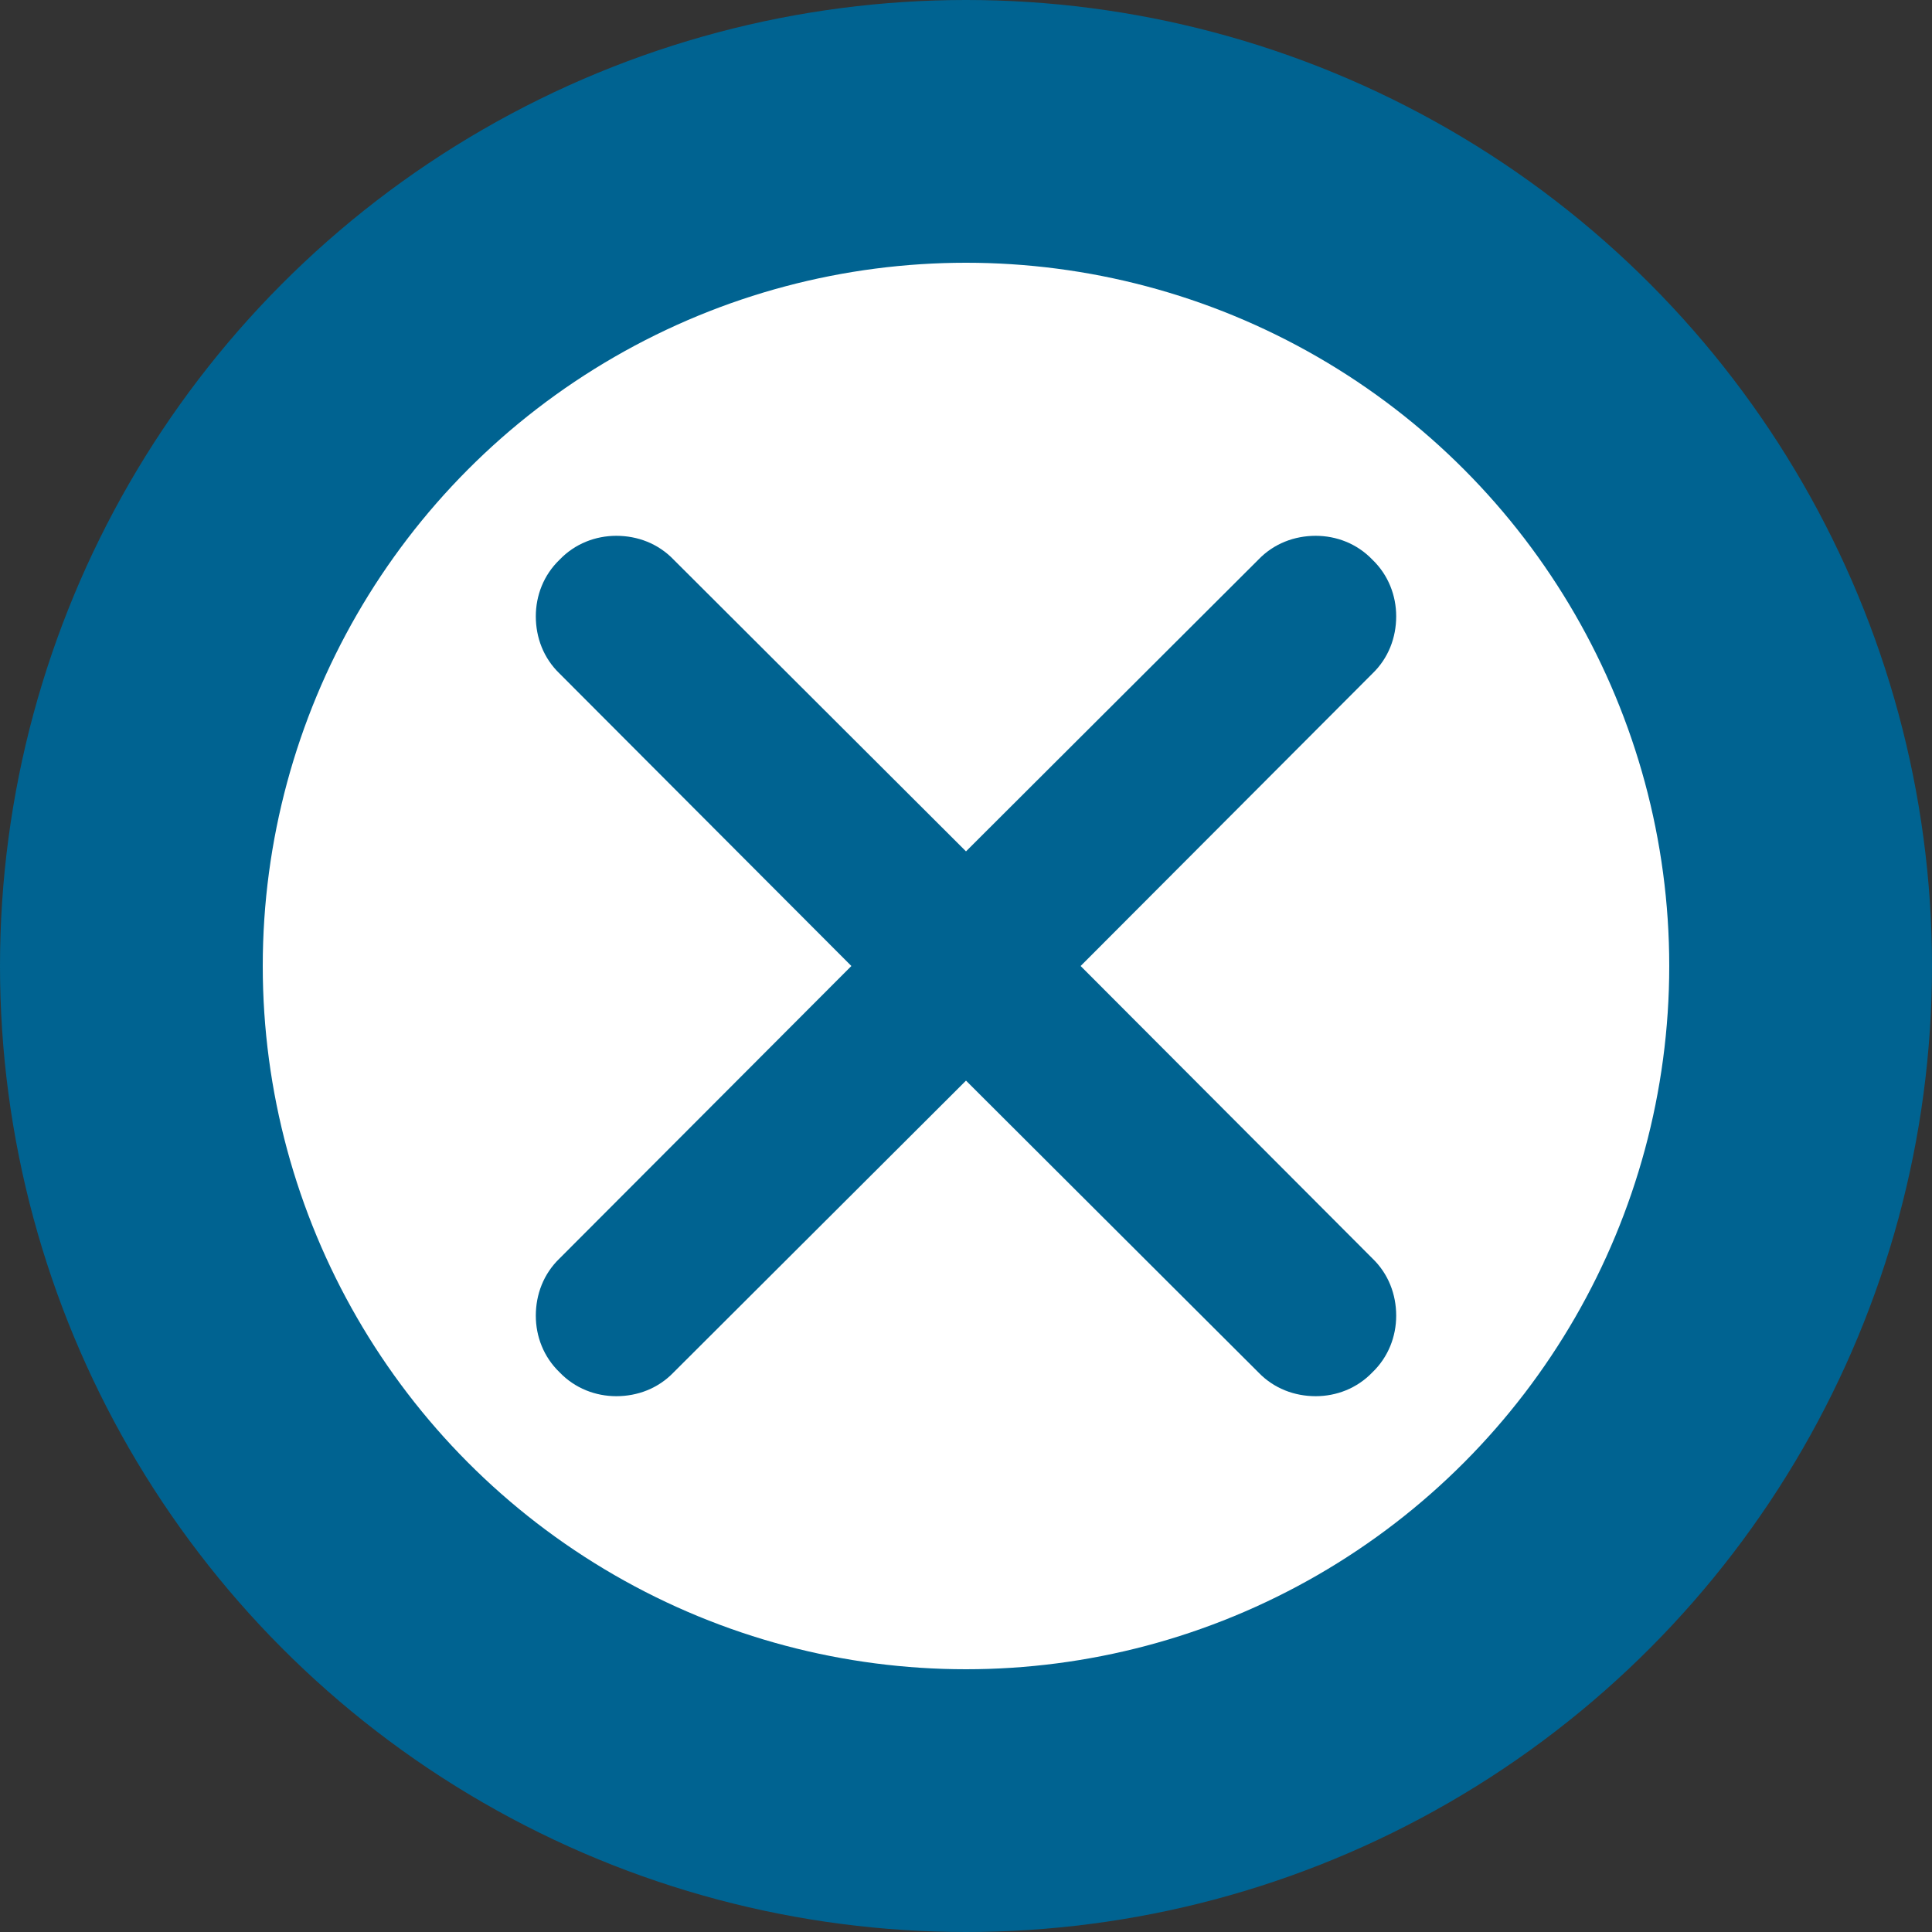 <?xml version="1.0" encoding="UTF-8"?>
<!DOCTYPE svg PUBLIC "-//W3C//DTD SVG 1.1//EN" "http://www.w3.org/Graphics/SVG/1.1/DTD/svg11.dtd">
<!-- Creator: CorelDRAW 2018 (64-Bit) -->
<svg xmlns="http://www.w3.org/2000/svg" xml:space="preserve" width="30px" height="30px" version="1.1" style="shape-rendering:geometricPrecision; text-rendering:geometricPrecision; image-rendering:optimizeQuality; fill-rule:evenodd; clip-rule:evenodd"
viewBox="0 0 30 30"
 xmlns:xlink="http://www.w3.org/1999/xlink">
 <rect x="0" y="0" width="30" height="30" fill="#333333" stroke="none"/>
 <defs>
  <style type="text/css">
   <![CDATA[
    .fil0 {fill:#006391}
    .fil1 {fill:white}
    .fil2 {fill:#666666;fill-rule:nonzero}
   ]]>
  </style>
 </defs>
 <g id="Warstwa_x0020_1">
  <circle class="fil0" cx="15" cy="15" r="15"/>
  <circle class="fil1" cx="15" cy="15" r="10.92"/>
  <path class="fil2" d="M-25.88 1.71c1.66,0 3.24,0.33 4.69,0.93 1.5,0.62 2.85,1.53 3.98,2.66 1.13,1.13 2.04,2.48 2.67,3.98 0.6,1.45 0.93,3.04 0.93,4.7 0,1.66 -0.33,3.24 -0.93,4.69 -0.35,0.84 -0.79,1.63 -1.31,2.37l7.08 7.08c0.82,0.82 0.82,2.15 0,2.97 -0.82,0.82 -2.15,0.82 -2.97,0l-7.08 -7.08c-0.73,0.52 -1.53,0.96 -2.37,1.31 -1.45,0.59 -3.03,0.93 -4.69,0.93 -1.66,0 -3.25,-0.34 -4.69,-0.93 -1.51,-0.63 -2.86,-1.54 -3.99,-2.67 -1.13,-1.13 -2.04,-2.48 -2.66,-3.98 -0.6,-1.45 -0.93,-3.03 -0.93,-4.69 0,-1.66 0.33,-3.25 0.93,-4.7 0.62,-1.5 1.53,-2.85 2.66,-3.98 1.13,-1.13 2.48,-2.04 3.99,-2.66 1.44,-0.6 3.03,-0.93 4.69,-0.93zm0 19.23c1.1,-4.8 3.52,-7.52 3.52,-10.4 0,-1.62 -1.31,-3.52 -3.52,-3.52 -2.22,0 -3.52,1.9 -3.52,3.52 0,2.88 2.41,5.6 3.52,10.4zm6.98 -13.94c-0.91,-0.92 -2,-1.65 -3.21,-2.15 -1.16,-0.48 -2.43,-0.74 -3.77,-0.74 -1.34,0 -2.62,0.26 -3.78,0.74 -1.2,0.5 -2.29,1.23 -3.2,2.15 -0.91,0.91 -1.65,1.99 -2.15,3.2 -0.48,1.16 -0.74,2.44 -0.74,3.78 0,1.33 0.26,2.61 0.74,3.77 0.5,1.21 1.24,2.29 2.15,3.2 0.91,0.92 2,1.65 3.2,2.15 1.16,0.48 2.44,0.75 3.78,0.75 1.34,0 2.61,-0.27 3.77,-0.75 1.21,-0.5 2.3,-1.23 3.21,-2.15 0.91,-0.91 1.64,-1.99 2.14,-3.2 0.48,-1.16 0.75,-2.44 0.75,-3.77 0,-1.34 -0.27,-2.62 -0.75,-3.78 -0.5,-1.21 -1.23,-2.29 -2.14,-3.2z"/>
  <path class="fil2" d="M57.78 0c1.66,0 3.24,0.33 4.69,0.93 1.5,0.62 2.85,1.53 3.98,2.66 1.13,1.13 2.04,2.49 2.67,3.99 0.6,1.45 0.93,3.03 0.93,4.69 0,1.66 -0.33,3.24 -0.93,4.69 -0.35,0.84 -0.79,1.64 -1.31,2.37l7.08 7.09c0.82,0.82 0.82,2.15 0,2.97 -0.82,0.82 -2.15,0.82 -2.97,0l-7.08 -7.09c-0.73,0.52 -1.53,0.96 -2.37,1.31 -1.45,0.6 -3.03,0.93 -4.69,0.93 -1.66,0 -3.25,-0.33 -4.69,-0.93 -1.51,-0.62 -2.86,-1.53 -3.99,-2.66 -1.13,-1.13 -2.04,-2.49 -2.66,-3.99 -0.6,-1.45 -0.93,-3.03 -0.93,-4.69 0,-1.66 0.33,-3.24 0.93,-4.69 0.62,-1.5 1.53,-2.86 2.66,-3.99 1.13,-1.13 2.48,-2.04 3.99,-2.66 1.44,-0.6 3.03,-0.93 4.69,-0.93zm5.66 16.15l0.77 2.55 -5.05 -1.51 1.17 -1.17 -2.55 -2.55 -2.56 2.56 1.17 1.16 -5.05 1.52 1.52 -5.05 1.18 1.18 2.55 -2.56 -2.56 -2.56 -1.17 1.16 -1.51 -5.05 5.04 1.52 -1.18 1.18 2.57 2.57 2.56 -2.56 -1.17 -1.18 5.04 -1.51 -1.51 5.04 -1.17 -1.17 -2.56 2.56 2.55 2.55 1.17 -1.17 0.75 2.49zm1.32 -10.86c-0.91,-0.91 -2,-1.64 -3.21,-2.14 -1.16,-0.48 -2.43,-0.75 -3.77,-0.75 -1.34,0 -2.62,0.27 -3.78,0.75 -1.2,0.5 -2.29,1.23 -3.2,2.14 -0.91,0.91 -1.65,2 -2.15,3.2 -0.48,1.17 -0.74,2.44 -0.74,3.78 0,1.34 0.26,2.61 0.74,3.78 0.5,1.2 1.24,2.29 2.15,3.2 0.91,0.91 2,1.64 3.2,2.14 1.16,0.48 2.44,0.75 3.78,0.75 1.34,0 2.61,-0.27 3.77,-0.75 1.21,-0.5 2.3,-1.23 3.21,-2.14 0.91,-0.91 1.64,-2 2.14,-3.2 0.48,-1.17 0.75,-2.44 0.75,-3.78 0,-1.34 -0.27,-2.61 -0.75,-3.78 -0.5,-1.2 -1.23,-2.29 -2.14,-3.2z"/>
  <path class="fil0" d="M8.69 8.69c0.24,-0.25 0.56,-0.37 0.88,-0.37 0.33,0 0.65,0.12 0.89,0.37l4.54 4.53 4.54 -4.53c0.24,-0.25 0.56,-0.37 0.89,-0.37 0.32,0 0.64,0.12 0.88,0.37 0.25,0.24 0.37,0.56 0.37,0.88 0,0.33 -0.12,0.65 -0.37,0.89l-4.53 4.54 4.53 4.54c0.25,0.24 0.37,0.56 0.37,0.89 0,0.32 -0.12,0.64 -0.37,0.88l0 0c-0.24,0.25 -0.56,0.37 -0.88,0.37 -0.33,0 -0.65,-0.12 -0.89,-0.37l-4.54 -4.53 -4.54 4.53c-0.24,0.25 -0.56,0.37 -0.89,0.37 -0.32,0 -0.64,-0.12 -0.88,-0.37 -0.25,-0.24 -0.37,-0.56 -0.37,-0.88 0,-0.33 0.12,-0.65 0.37,-0.89l4.53 -4.54 -4.53 -4.54c-0.25,-0.24 -0.37,-0.56 -0.37,-0.89 0,-0.32 0.12,-0.64 0.37,-0.88z"/>
 </g>
</svg>
